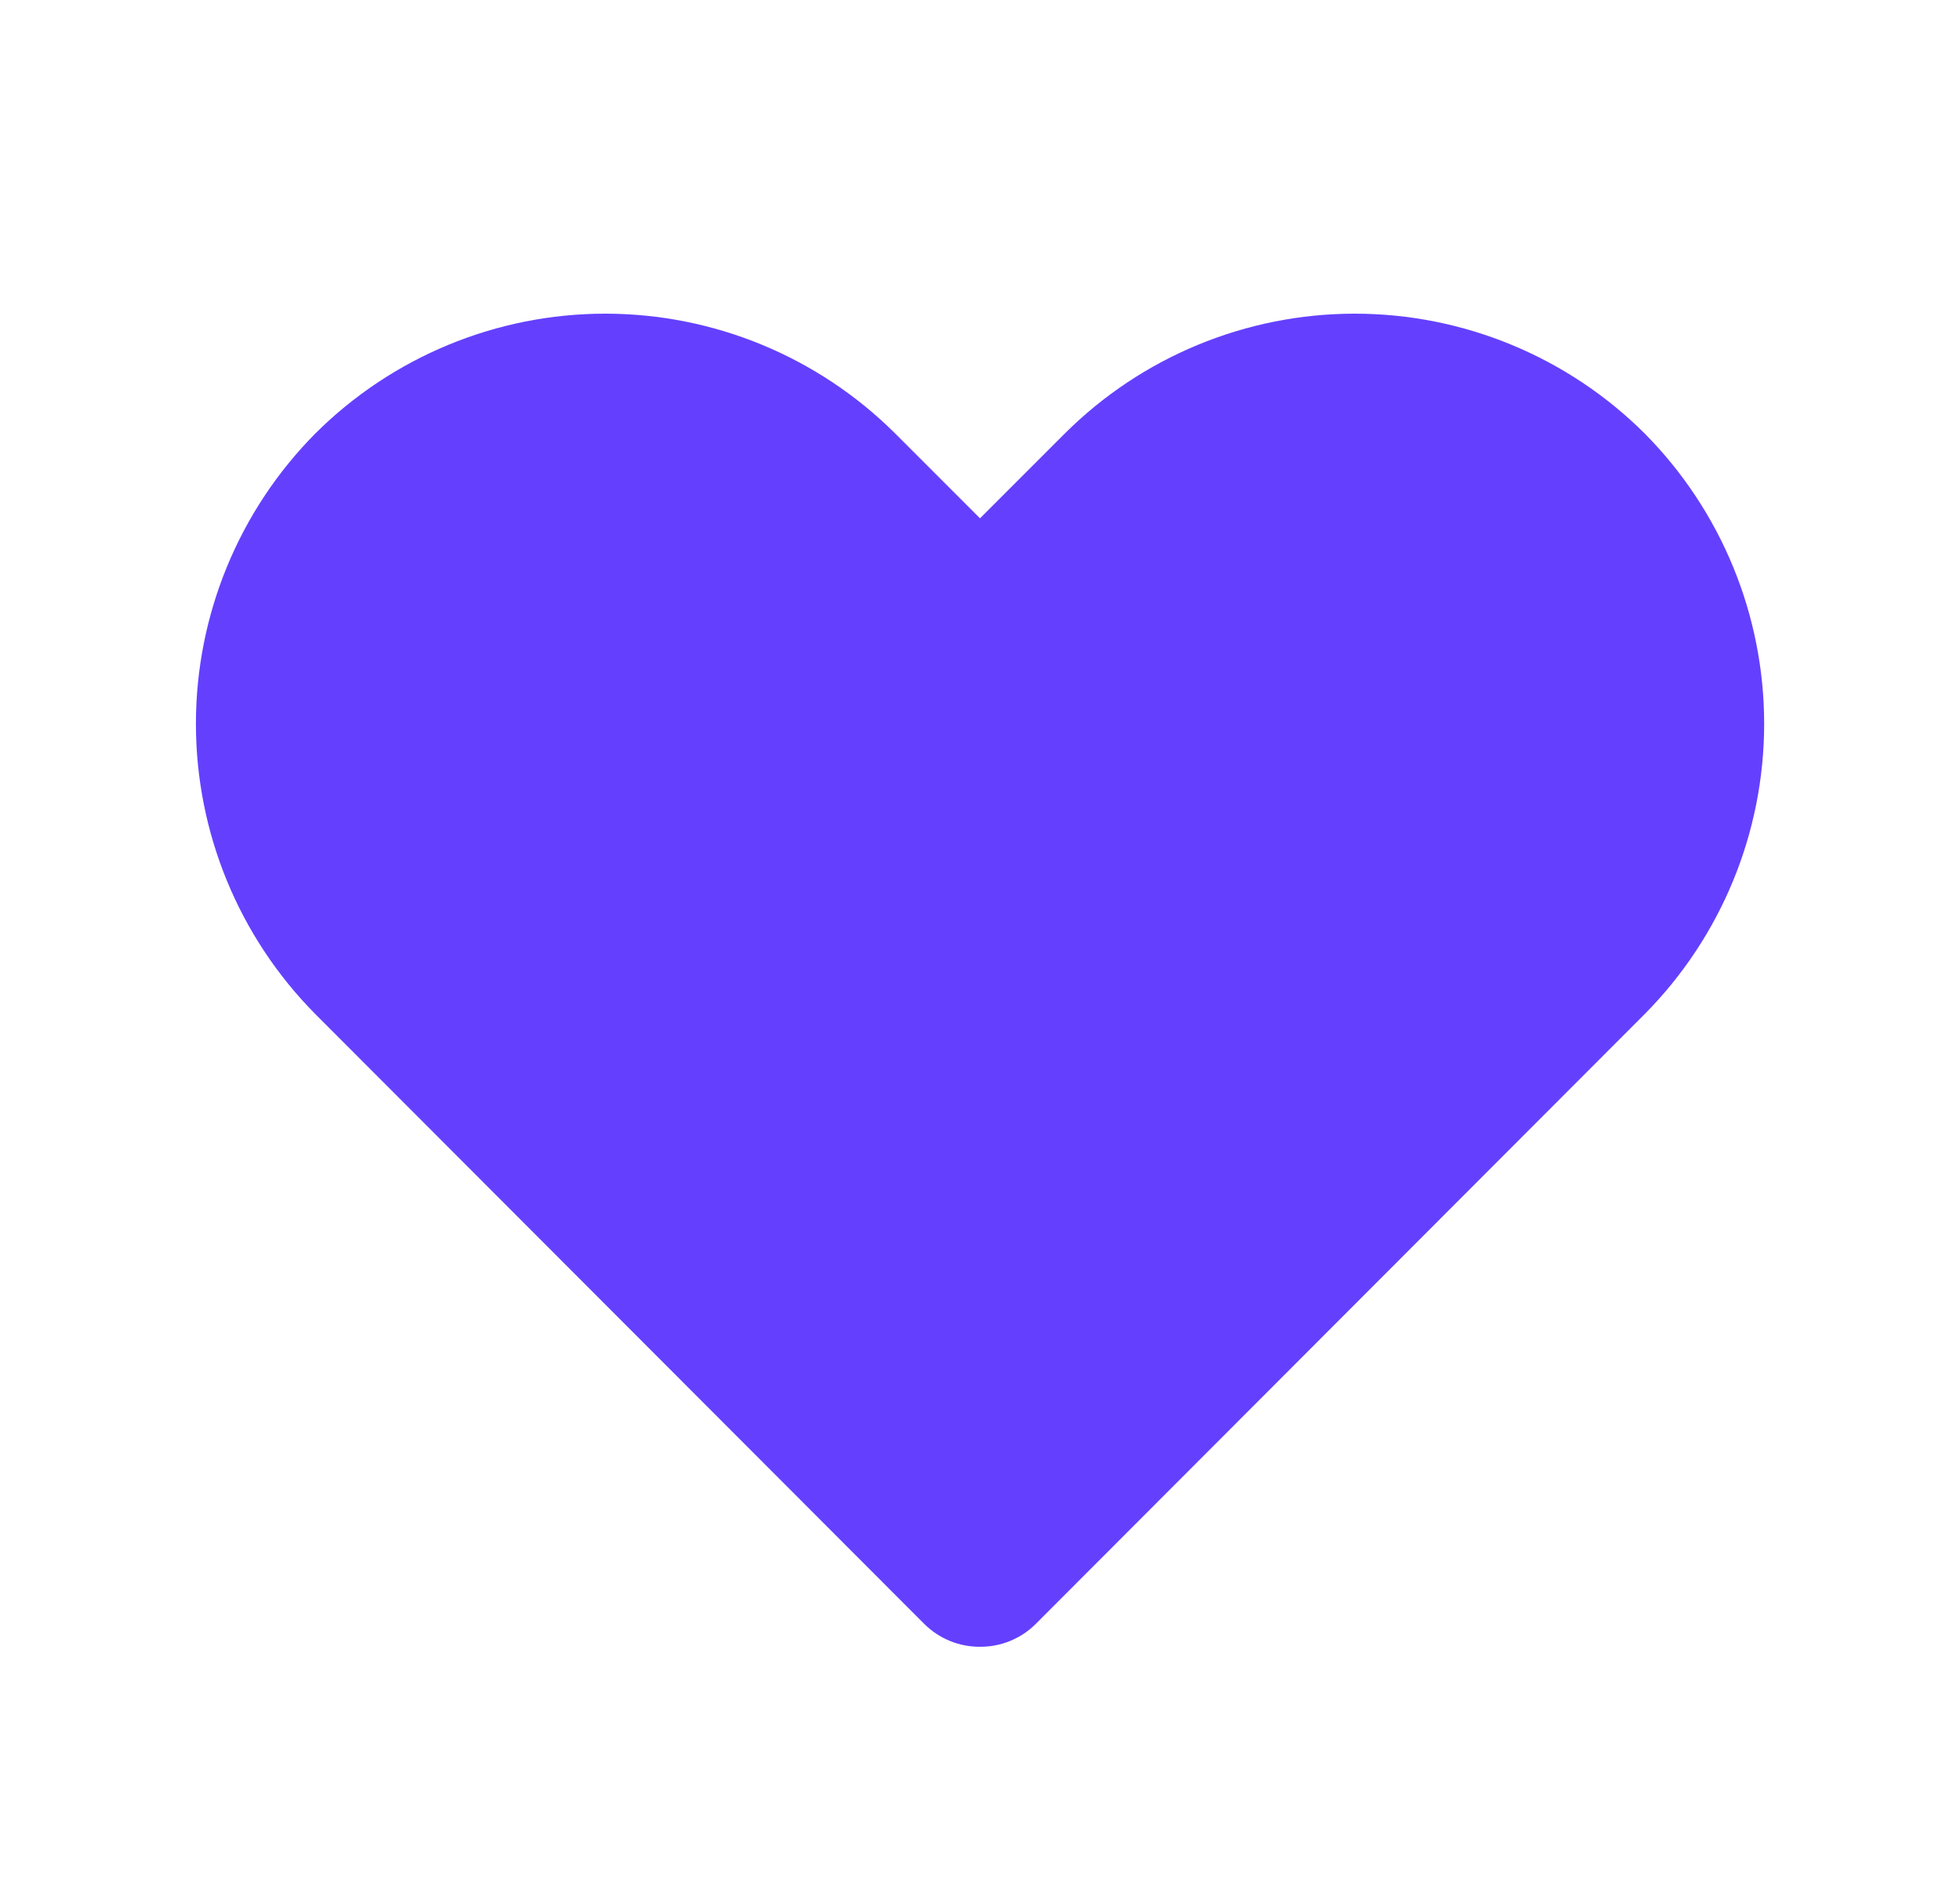 <svg width="25" height="24" viewBox="0 0 25 24" fill="none" xmlns="http://www.w3.org/2000/svg">
<g clip-path="url(#clip0_967_3459)">
<path d="M12.5 21C12.368 21.001 12.238 20.976 12.116 20.926C11.994 20.876 11.884 20.803 11.79 20.71L4.02 12.93C3.045 11.945 2.499 10.616 2.499 9.23C2.499 7.844 3.045 6.515 4.02 5.53C5.002 4.551 6.333 4 7.72 4C9.107 4 10.438 4.551 11.42 5.53L12.5 6.61L13.58 5.53C14.562 4.551 15.893 4 17.28 4C18.667 4 19.998 4.551 20.98 5.53C21.955 6.515 22.502 7.844 22.502 9.23C22.502 10.616 21.955 11.945 20.98 12.93L13.21 20.71C13.117 20.803 13.006 20.876 12.884 20.926C12.762 20.976 12.632 21.001 12.5 21Z" fill="#6440FE"/>
</g>
<defs>
<clipPath id="clip0_967_3459">
<rect width="24" height="24" fill="white" transform="translate(0.5)"/>
</clipPath>
</defs>
</svg>
